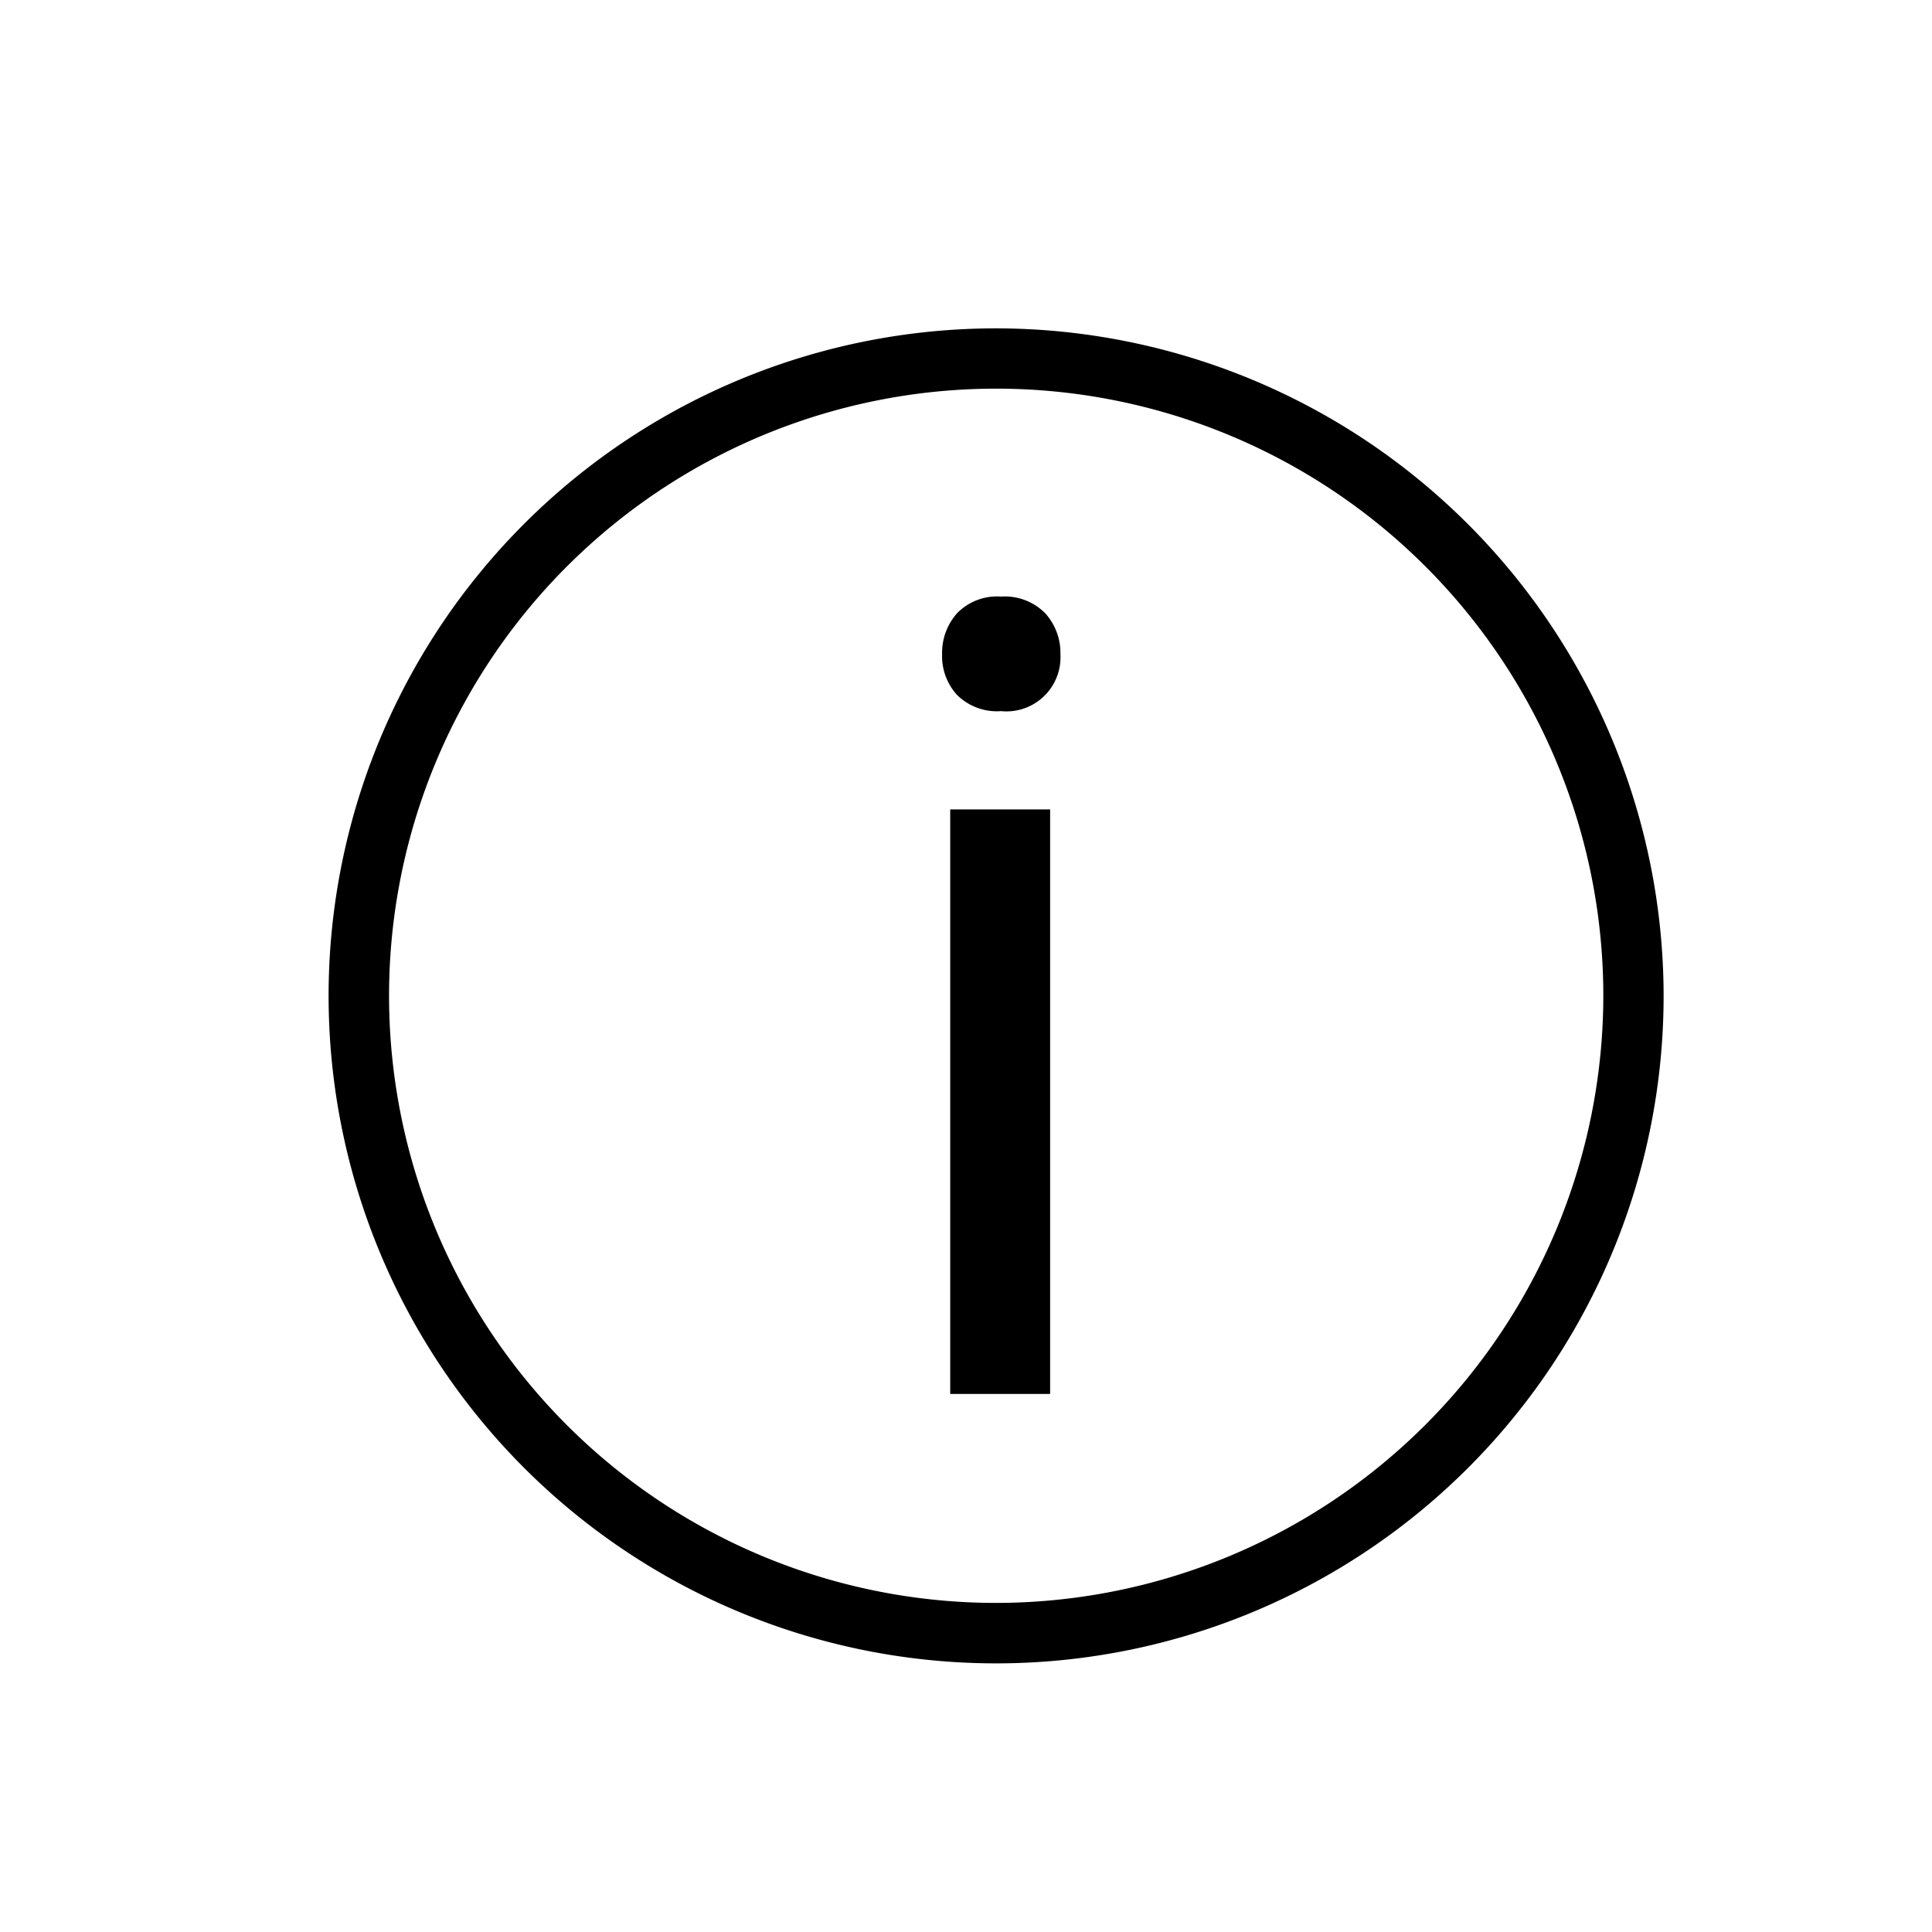 <svg viewBox="0 0 24 24" xmlns="http://www.w3.org/2000/svg"><path d="m11.804 10.055h1.241v7.261h-1.241z"/><path d="m12.435 7.411a.693.693 0 0 0 -.547.208.741.741 0 0 0 -.185.51.715.715 0 0 0 .185.503.704.704 0 0 0 .547.202.672.672 0 0 0 .738-.705.734.734 0 0 0 -.188-.51.705.705 0 0 0 -.55-.208z"/><path d="m12.375 4.079a8.292 8.292 0 1 0 8.291 8.292 8.301 8.301 0 0 0 -8.291-8.292zm0 15.833a7.542 7.542 0 1 1 7.542-7.541 7.55 7.55 0 0 1 -7.542 7.541z"/></svg>
